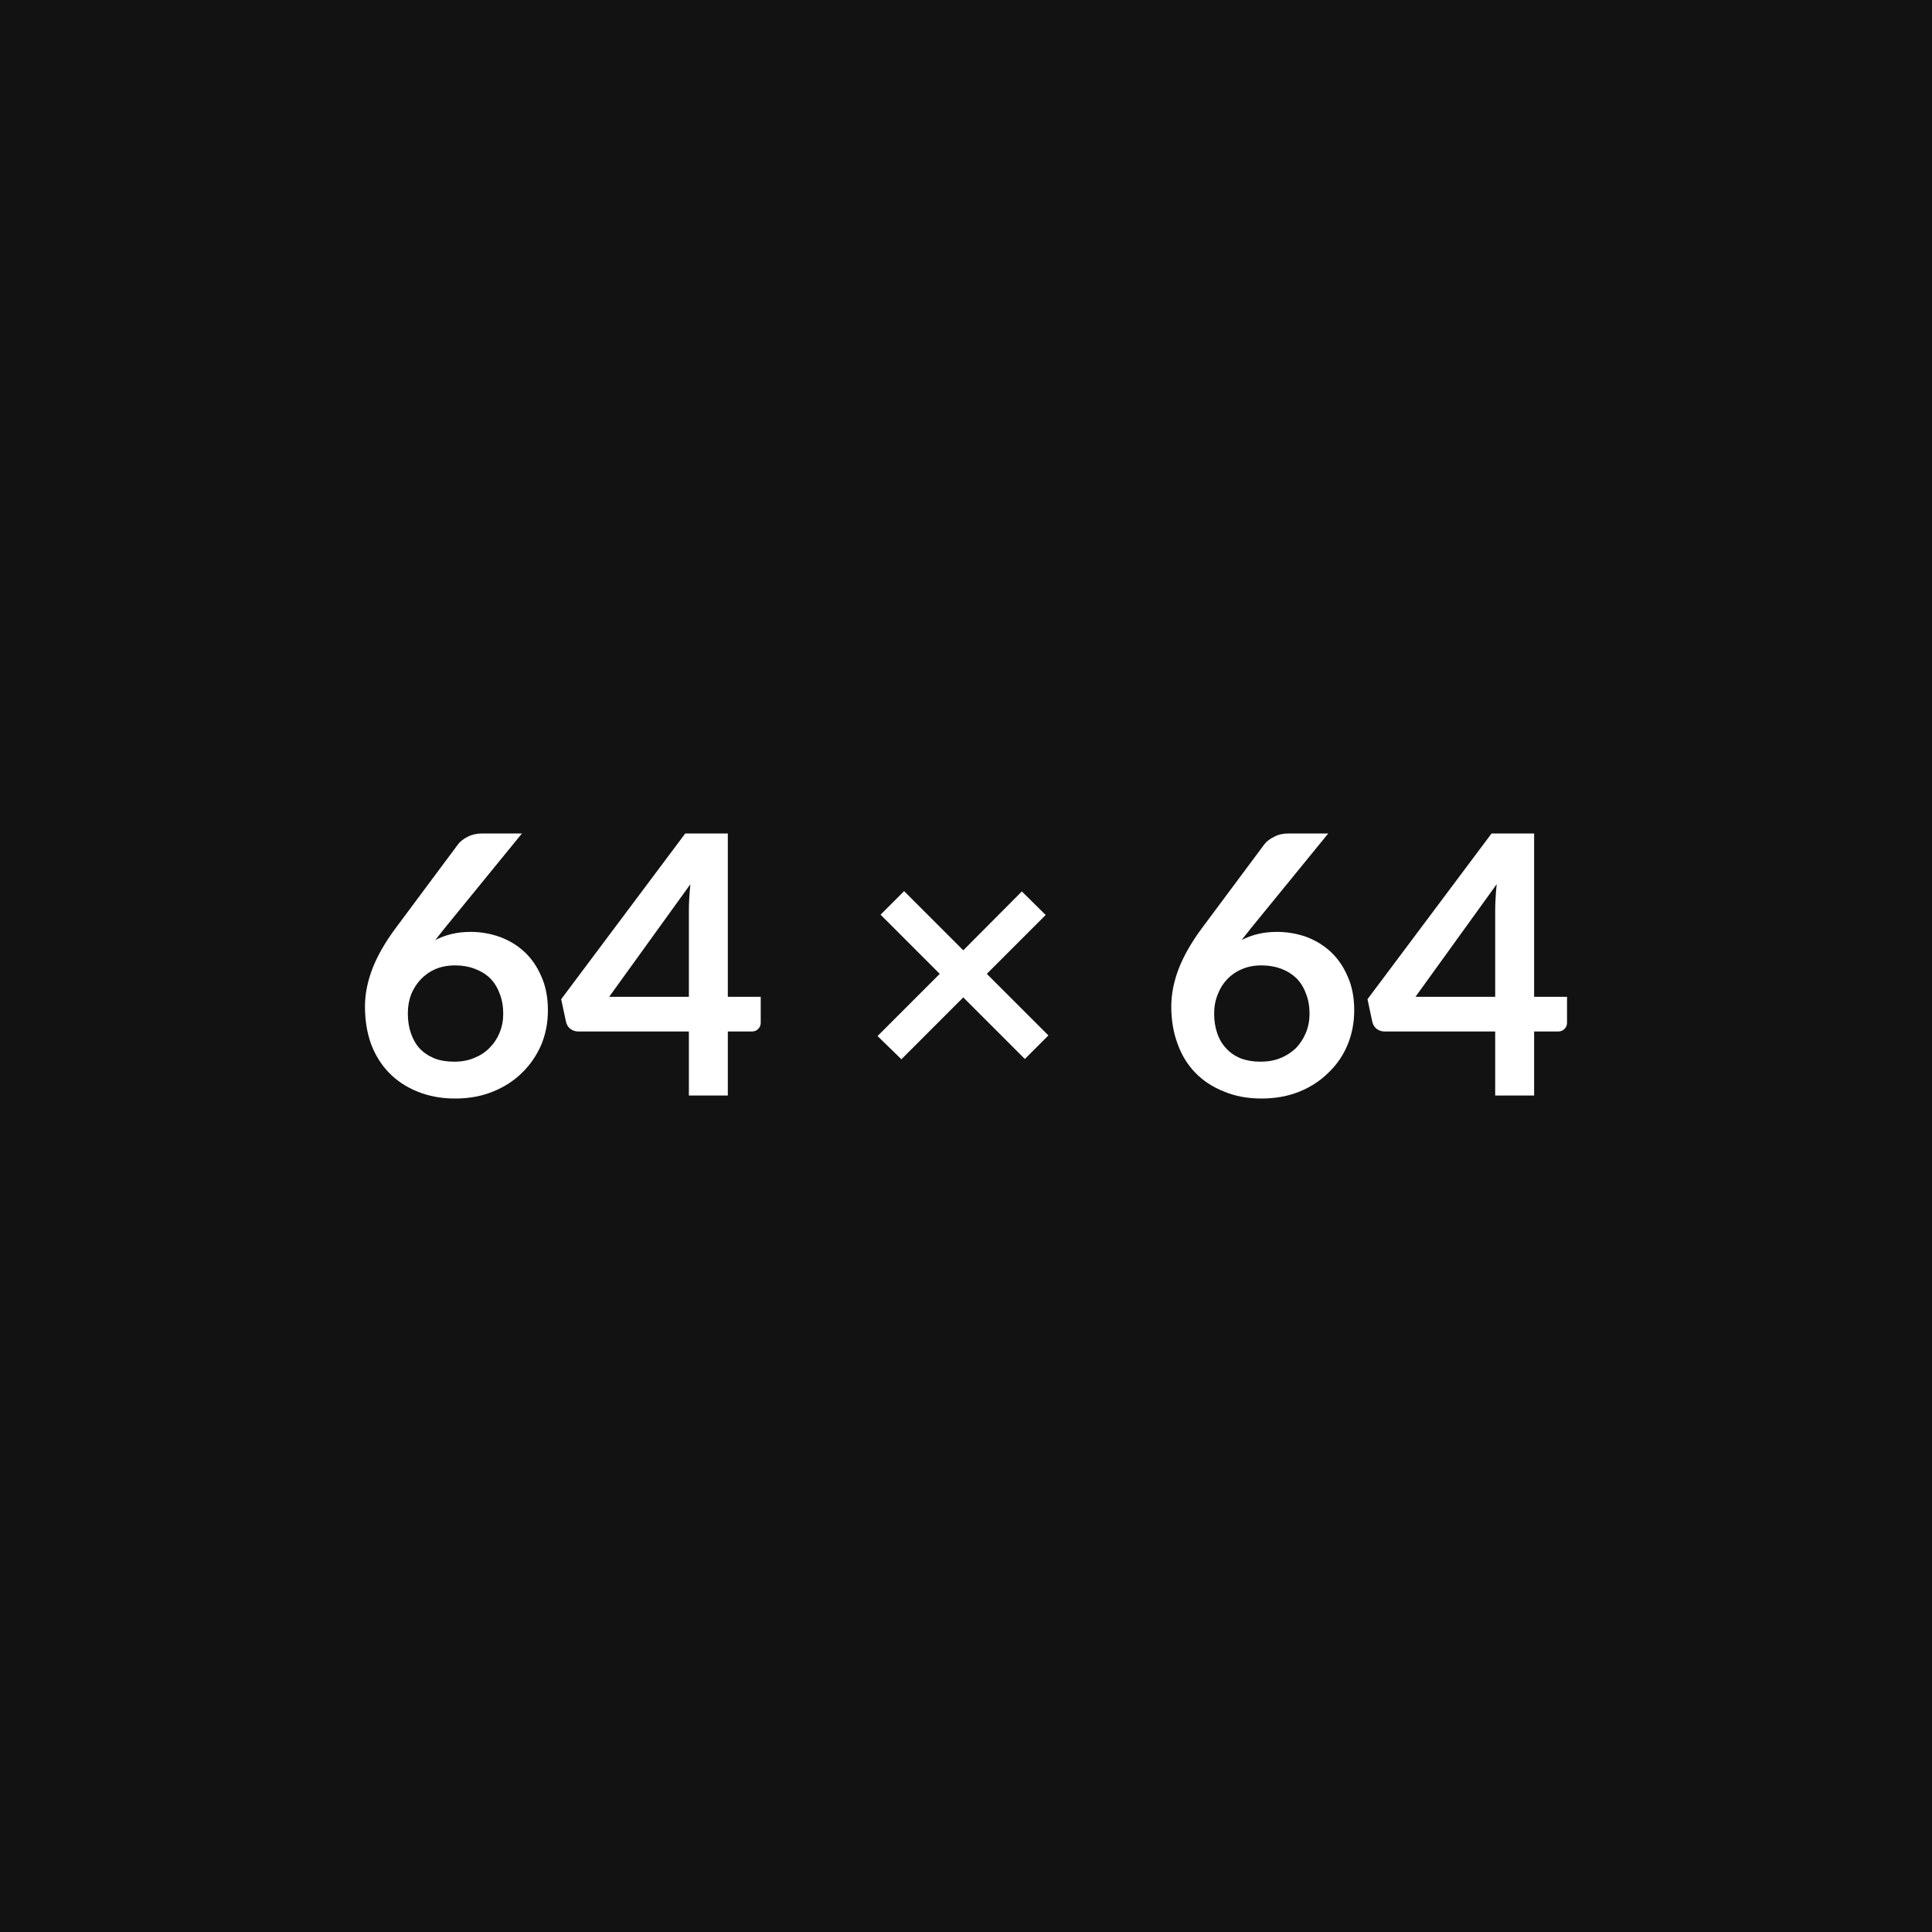 <svg xmlns="http://www.w3.org/2000/svg" width="64" height="64" viewBox="0 0 64 64"><rect width="100%" height="100%" fill="#121212"/><path fill="#ffffff" d="m17.29 27.61-2.57 3.15-.3.38q.25-.13.54-.2t.63-.07q.49 0 .95.16.47.17.82.49.36.33.57.82.22.48.22 1.13 0 .61-.22 1.14-.23.53-.63.92-.4.4-.97.63-.56.23-1.25.23t-1.25-.23q-.55-.22-.94-.62t-.6-.96q-.2-.56-.2-1.24 0-.61.25-1.26.25-.64.77-1.34l2.07-2.78q.11-.14.31-.24.21-.11.48-.11zm-2.24 7.56q.36 0 .65-.12.3-.12.51-.33.22-.22.34-.51t.12-.63q0-.37-.12-.67-.11-.3-.32-.51-.21-.2-.51-.31-.29-.11-.64-.11-.36 0-.65.12-.28.12-.49.34-.2.21-.32.5-.11.29-.11.63 0 .36.1.65.1.3.29.51.2.21.49.33.28.11.66.11m5.13-2.15h2.64v-2.84q0-.4.05-.89zm3.93 0h1.09v.86q0 .12-.08.2-.08.09-.22.09h-.79v2.12h-1.29v-2.12h-3.66q-.15 0-.27-.09-.11-.09-.14-.23l-.16-.75 4.11-5.49h1.41zm10.62 1.28-.78.78-2.04-2.04-2.05 2.05-.79-.77 2.06-2.06-1.96-1.96.78-.78 1.96 1.96 1.94-1.95.79.78-1.95 1.95zM44 27.61l-2.57 3.15-.3.38q.25-.13.54-.2t.63-.07q.49 0 .96.16.46.17.81.49.36.33.57.82.22.48.22 1.13 0 .61-.22 1.14t-.63.92q-.4.4-.96.63-.57.23-1.26.23t-1.24-.23q-.56-.22-.95-.62t-.59-.96q-.21-.56-.21-1.24 0-.61.25-1.26.25-.64.77-1.34l2.07-2.78q.11-.14.32-.24.2-.11.47-.11zm-2.24 7.56q.36 0 .66-.12.29-.12.51-.33.21-.22.33-.51t.12-.63q0-.37-.12-.67-.11-.3-.32-.51-.21-.2-.5-.31-.3-.11-.65-.11-.36 0-.64.12-.29.12-.5.34-.2.21-.31.5-.12.29-.12.63 0 .36.1.65.1.3.3.51.19.21.48.33.29.11.66.11m5.13-2.15h2.64v-2.84q0-.4.05-.89zm3.93 0h1.09v.86q0 .12-.08.2-.08.09-.22.09h-.79v2.12h-1.29v-2.12h-3.66q-.15 0-.27-.09-.11-.09-.14-.23l-.16-.75 4.11-5.49h1.41z"/></svg>
